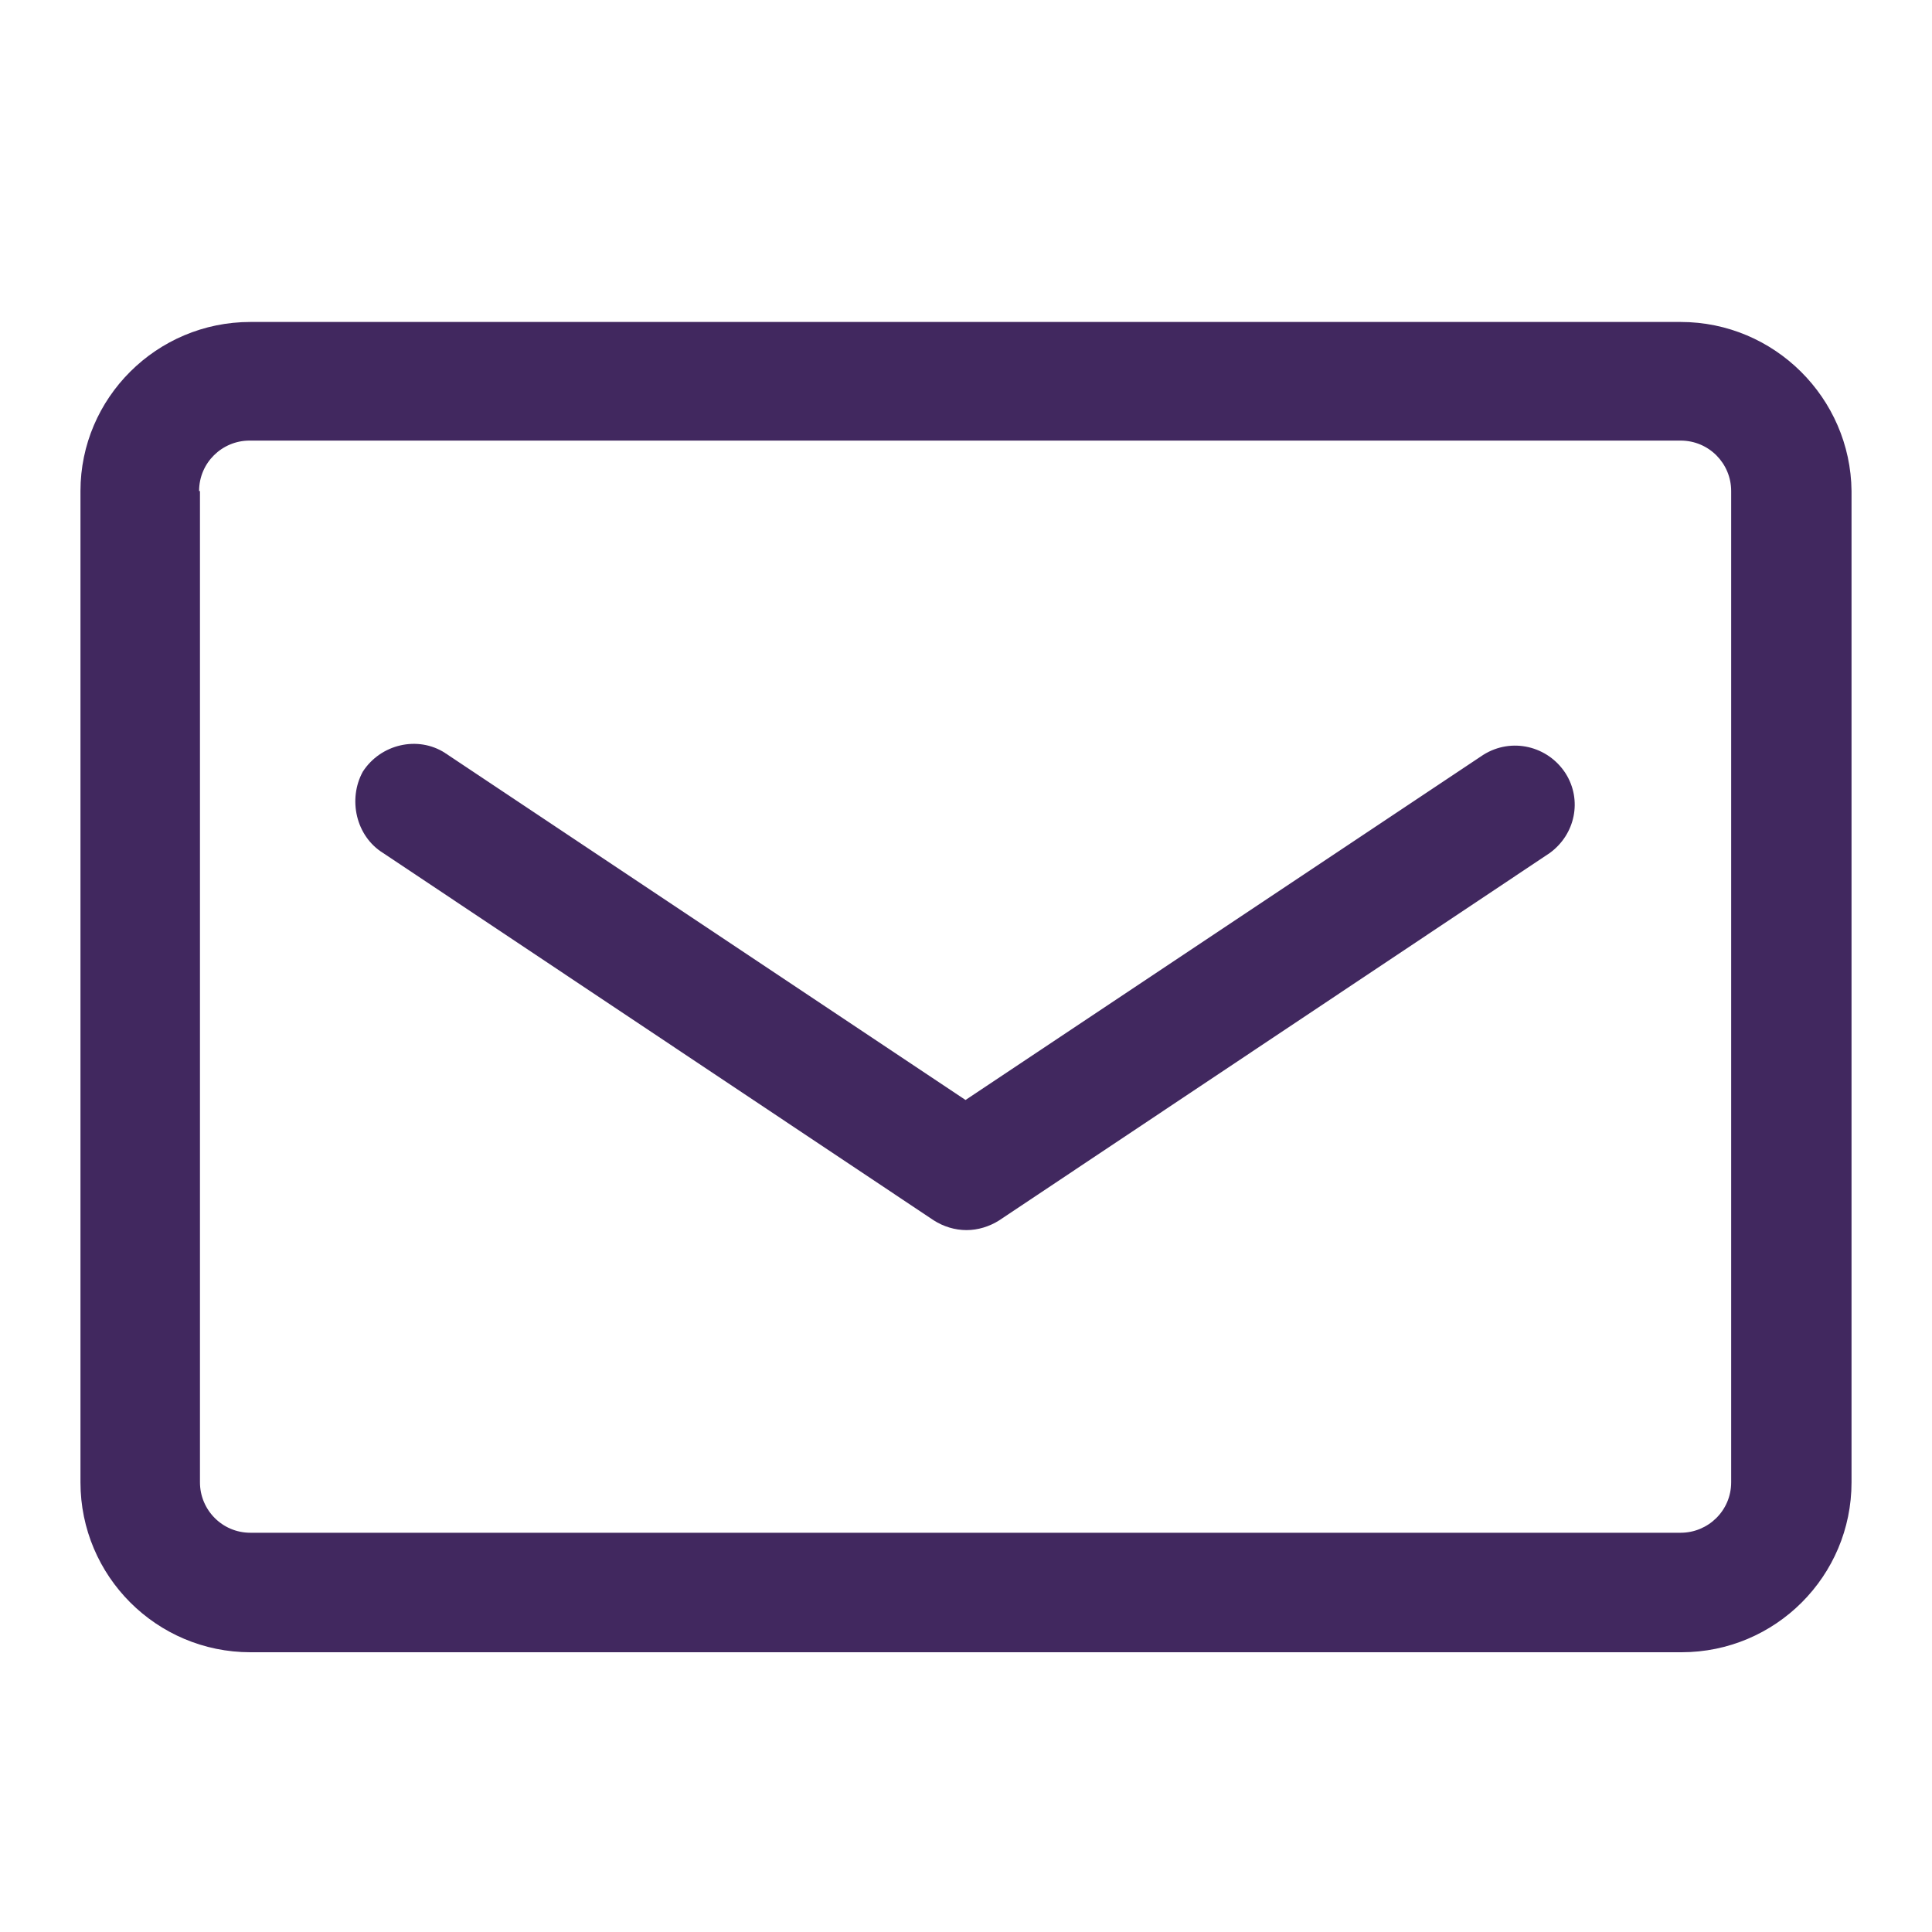 <svg width="20" height="20" viewBox="0 0 20 20" fill="none" xmlns="http://www.w3.org/2000/svg">
<path fill-rule="evenodd" clip-rule="evenodd" d="M2.592 3.333H17.398C18.369 3.333 19.157 4.121 19.167 5.083V15.345C19.167 16.316 18.379 17.104 17.407 17.104H2.592C1.621 17.104 0.833 16.316 0.833 15.345V5.083C0.833 4.121 1.621 3.333 2.592 3.333ZM2.583 4.561C2.299 4.561 2.061 4.79 2.061 5.083H2.07V15.345C2.07 15.629 2.299 15.867 2.592 15.867H17.398C17.682 15.867 17.921 15.638 17.921 15.345V5.083C17.921 4.799 17.692 4.561 17.398 4.561H2.583ZM9.666 12.633L3.967 8.831C3.683 8.656 3.6 8.272 3.756 7.988C3.939 7.704 4.324 7.612 4.608 7.795C4.613 7.8 4.617 7.802 4.622 7.804C4.626 7.807 4.631 7.809 4.636 7.814L9.995 11.387L15.355 7.814C15.648 7.63 16.024 7.722 16.207 8.006C16.381 8.281 16.308 8.638 16.042 8.831L10.344 12.633C10.243 12.697 10.124 12.734 10.005 12.734C9.885 12.734 9.766 12.697 9.666 12.633Z" fill="#41285F"/>
</svg>
